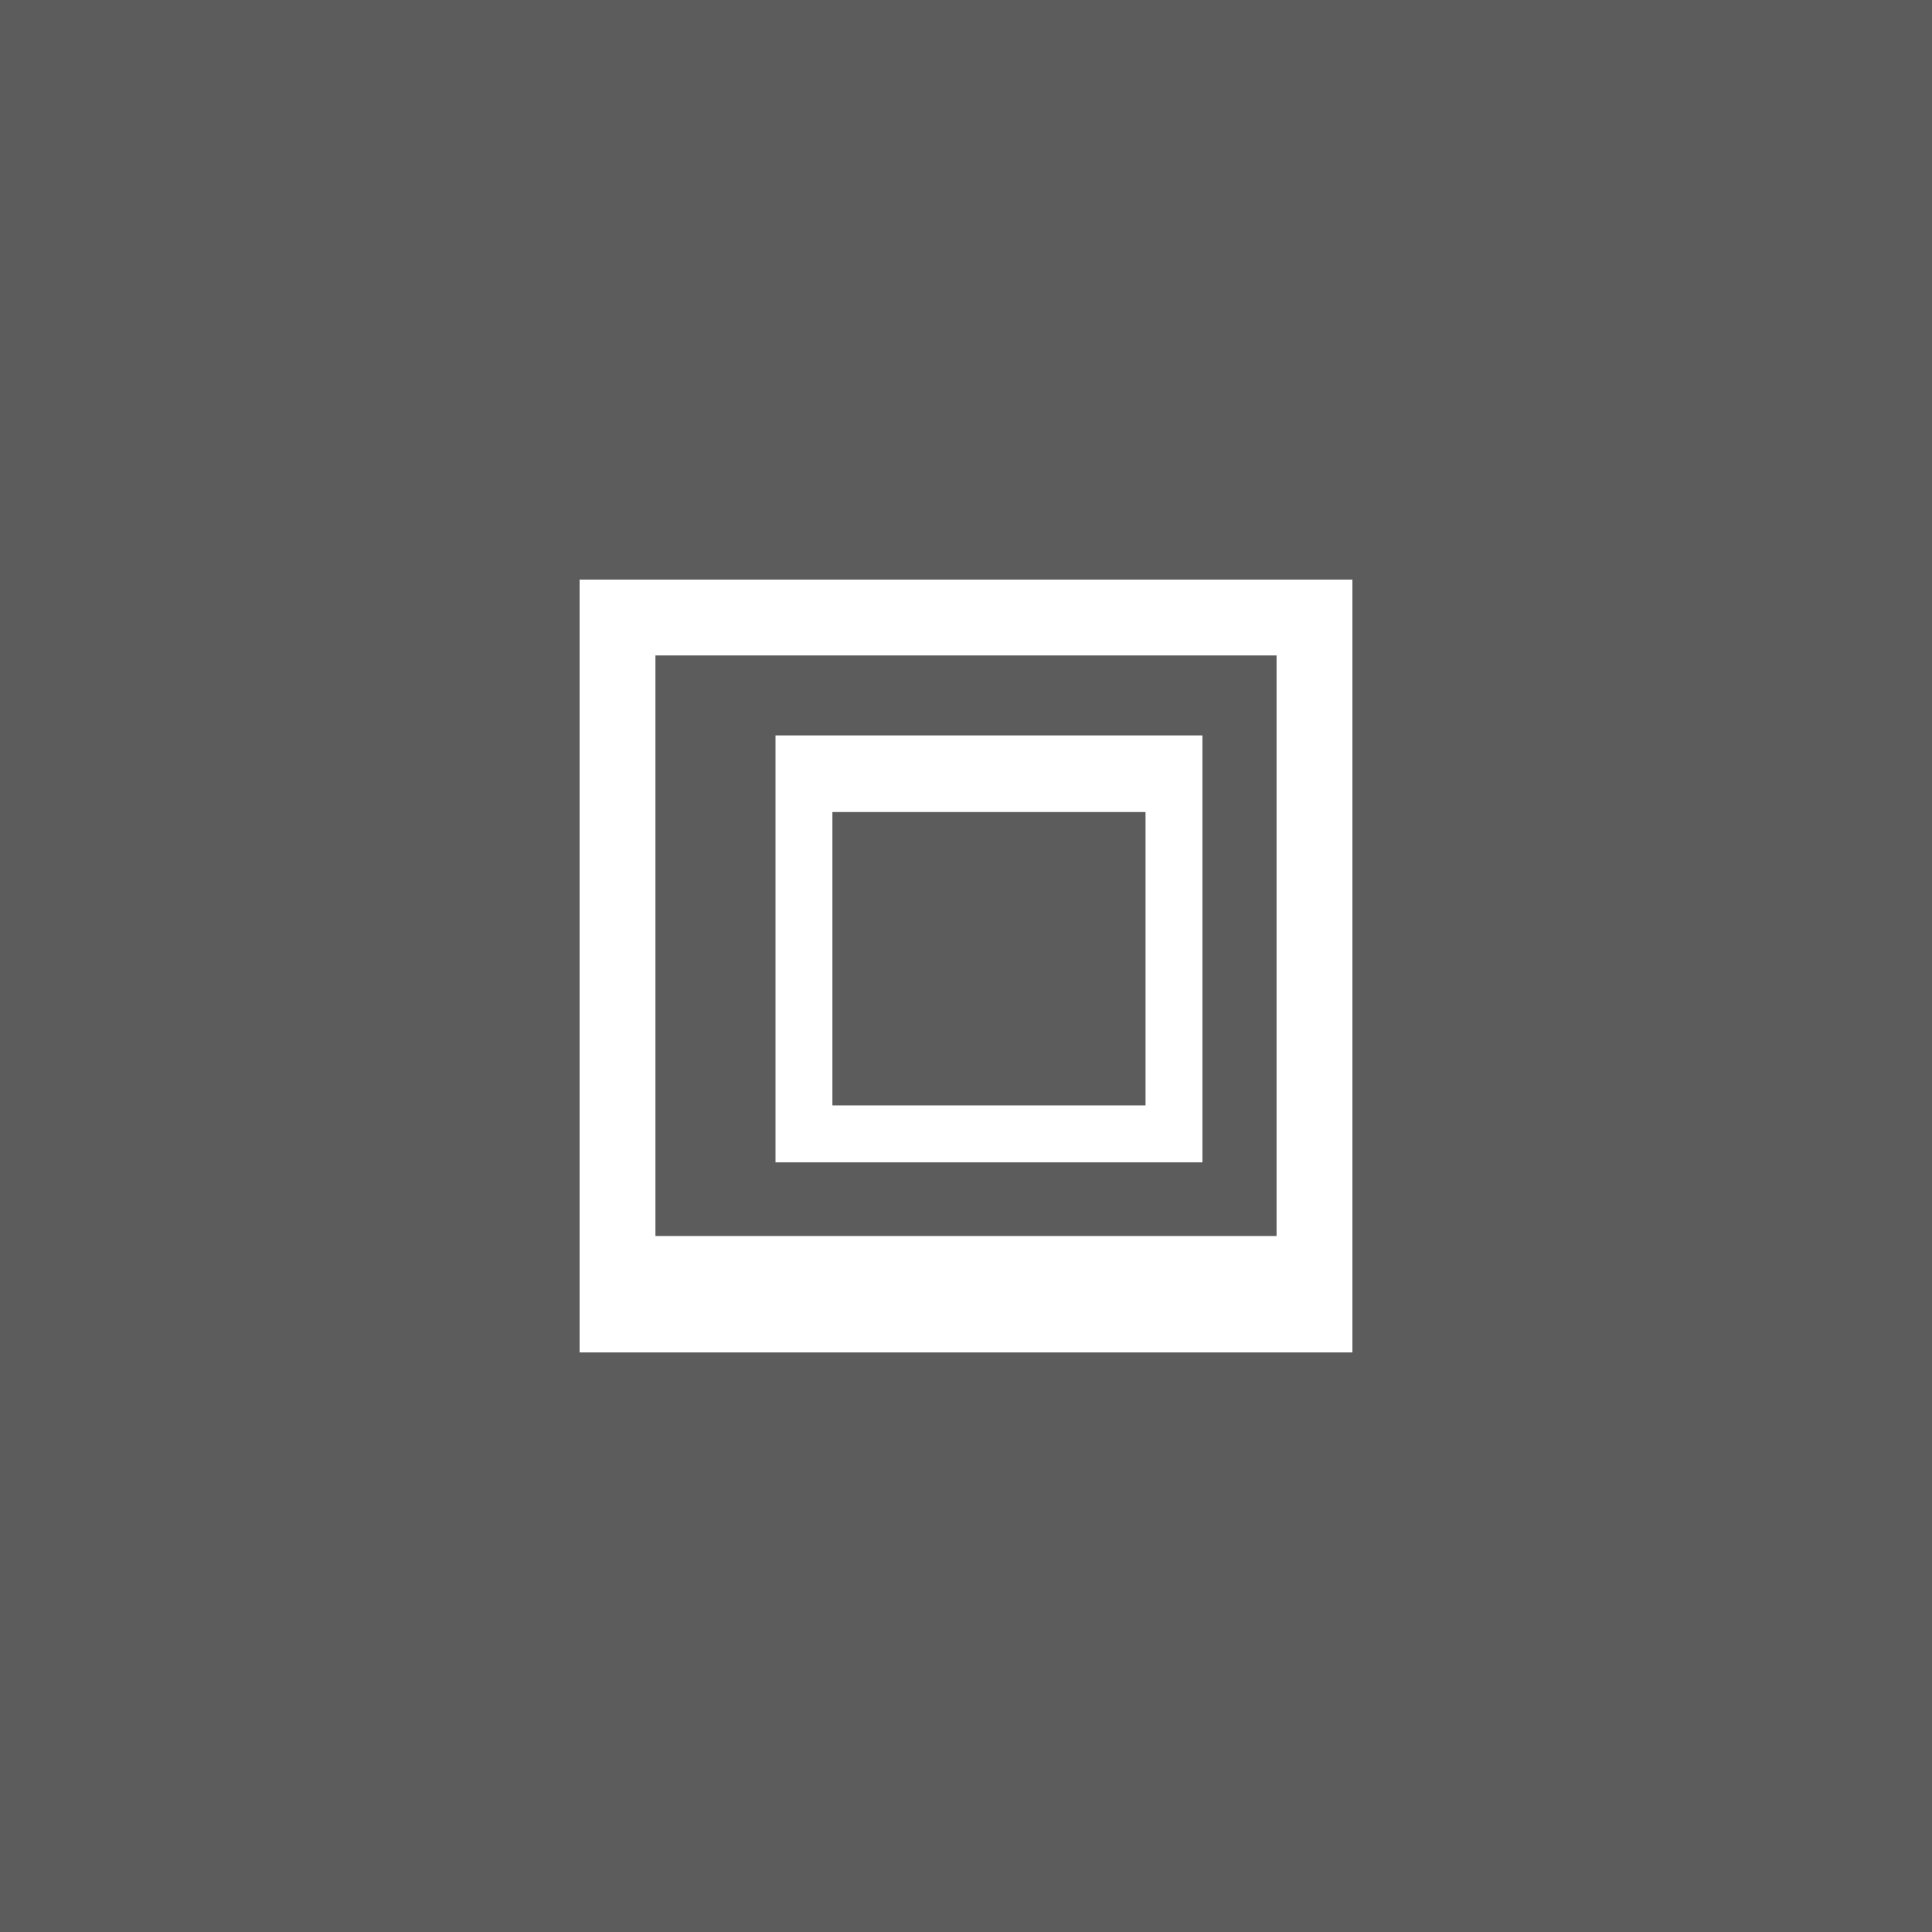 <?xml version="1.0" encoding="UTF-8" standalone="no"?>
<!-- Created with Inkscape (http://www.inkscape.org/) -->

<svg
   xmlns:dc="http://purl.org/dc/elements/1.1/"
   xmlns:cc="http://creativecommons.org/ns#"
   xmlns:rdf="http://www.w3.org/1999/02/22-rdf-syntax-ns#"
   xmlns:svg="http://www.w3.org/2000/svg"
   xmlns="http://www.w3.org/2000/svg"
   xmlns:sodipodi="http://sodipodi.sourceforge.net/DTD/sodipodi-0.dtd"
   xmlns:inkscape="http://www.inkscape.org/namespaces/inkscape"
   id="svg8116"
   version="1.1"
   inkscape:version="0.92.3 (2405546, 2018-03-11)"
   width="40"
   height="40"
   viewBox="0 0 40 40"
   sodipodi:docname="titlebutton-restore-active-dark.svg">
  <rect x="0" y="0" width="40" height="40" fill="#333333" stroke="none"/>
  <defs
     id="defs8120" />
  <sodipodi:namedview
     pagecolor="#ffffff"
     bordercolor="#666666"
     borderopacity="1"
     objecttolerance="10"
     gridtolerance="10"
     guidetolerance="10"
     inkscape:pageopacity="0"
     inkscape:pageshadow="2"
     inkscape:window-width="1366"
     inkscape:window-height="738"
     id="namedview8118"
     showgrid="false"
     inkscape:zoom="5.6568542"
     inkscape:cx="-27.278936"
     inkscape:cy="12.360498"
     inkscape:window-x="0"
     inkscape:window-y="30"
     inkscape:window-maximized="1"
     inkscape:current-layer="g819"
     inkscape:pagecheckerboard="true" />
  <rect
     y="0"
     x="0"
     height="40"
     width="40"
     id="rect3347"
     style="fill:#FFFFFF;fill-opacity:0.2;stroke-width:1.905" />
  <g
     id="g819">
    <rect
       style="opacity:1;fill:none;fill-opacity:1;stroke:#ffffff;stroke-width:1.57;stroke-miterlimit:4;stroke-dasharray:none;stroke-opacity:1"
       id="rect817"
       width="14.43"
       height="14.43"
       x="12.785"
       y="12.785" />
    <rect
       style="opacity:1;fill:none;fill-opacity:1;stroke:#ffffff;stroke-width:1.178;stroke-miterlimit:4;stroke-dasharray:none;stroke-opacity:1"
       id="rect817-3"
       width="7.661"
       height="7.661"
       x="16.645"
       y="15.815" />
    <rect
       style="opacity:1;fill:#ffffff;fill-opacity:1;stroke:none;stroke-width:1.57;stroke-miterlimit:4;stroke-dasharray:none;stroke-opacity:1"
       id="rect857"
       width="14.002"
       height="1.625"
       x="13.213"
       y="25.59" />
    <rect
       style="opacity:1;fill:#ffffff;fill-opacity:1;stroke:none;stroke-width:1.57;stroke-miterlimit:4;stroke-dasharray:none;stroke-opacity:1"
       id="rect862"
       width="8.014"
       height="1.39"
       x="16.645"
       y="15.422" />
  </g>
</svg>
